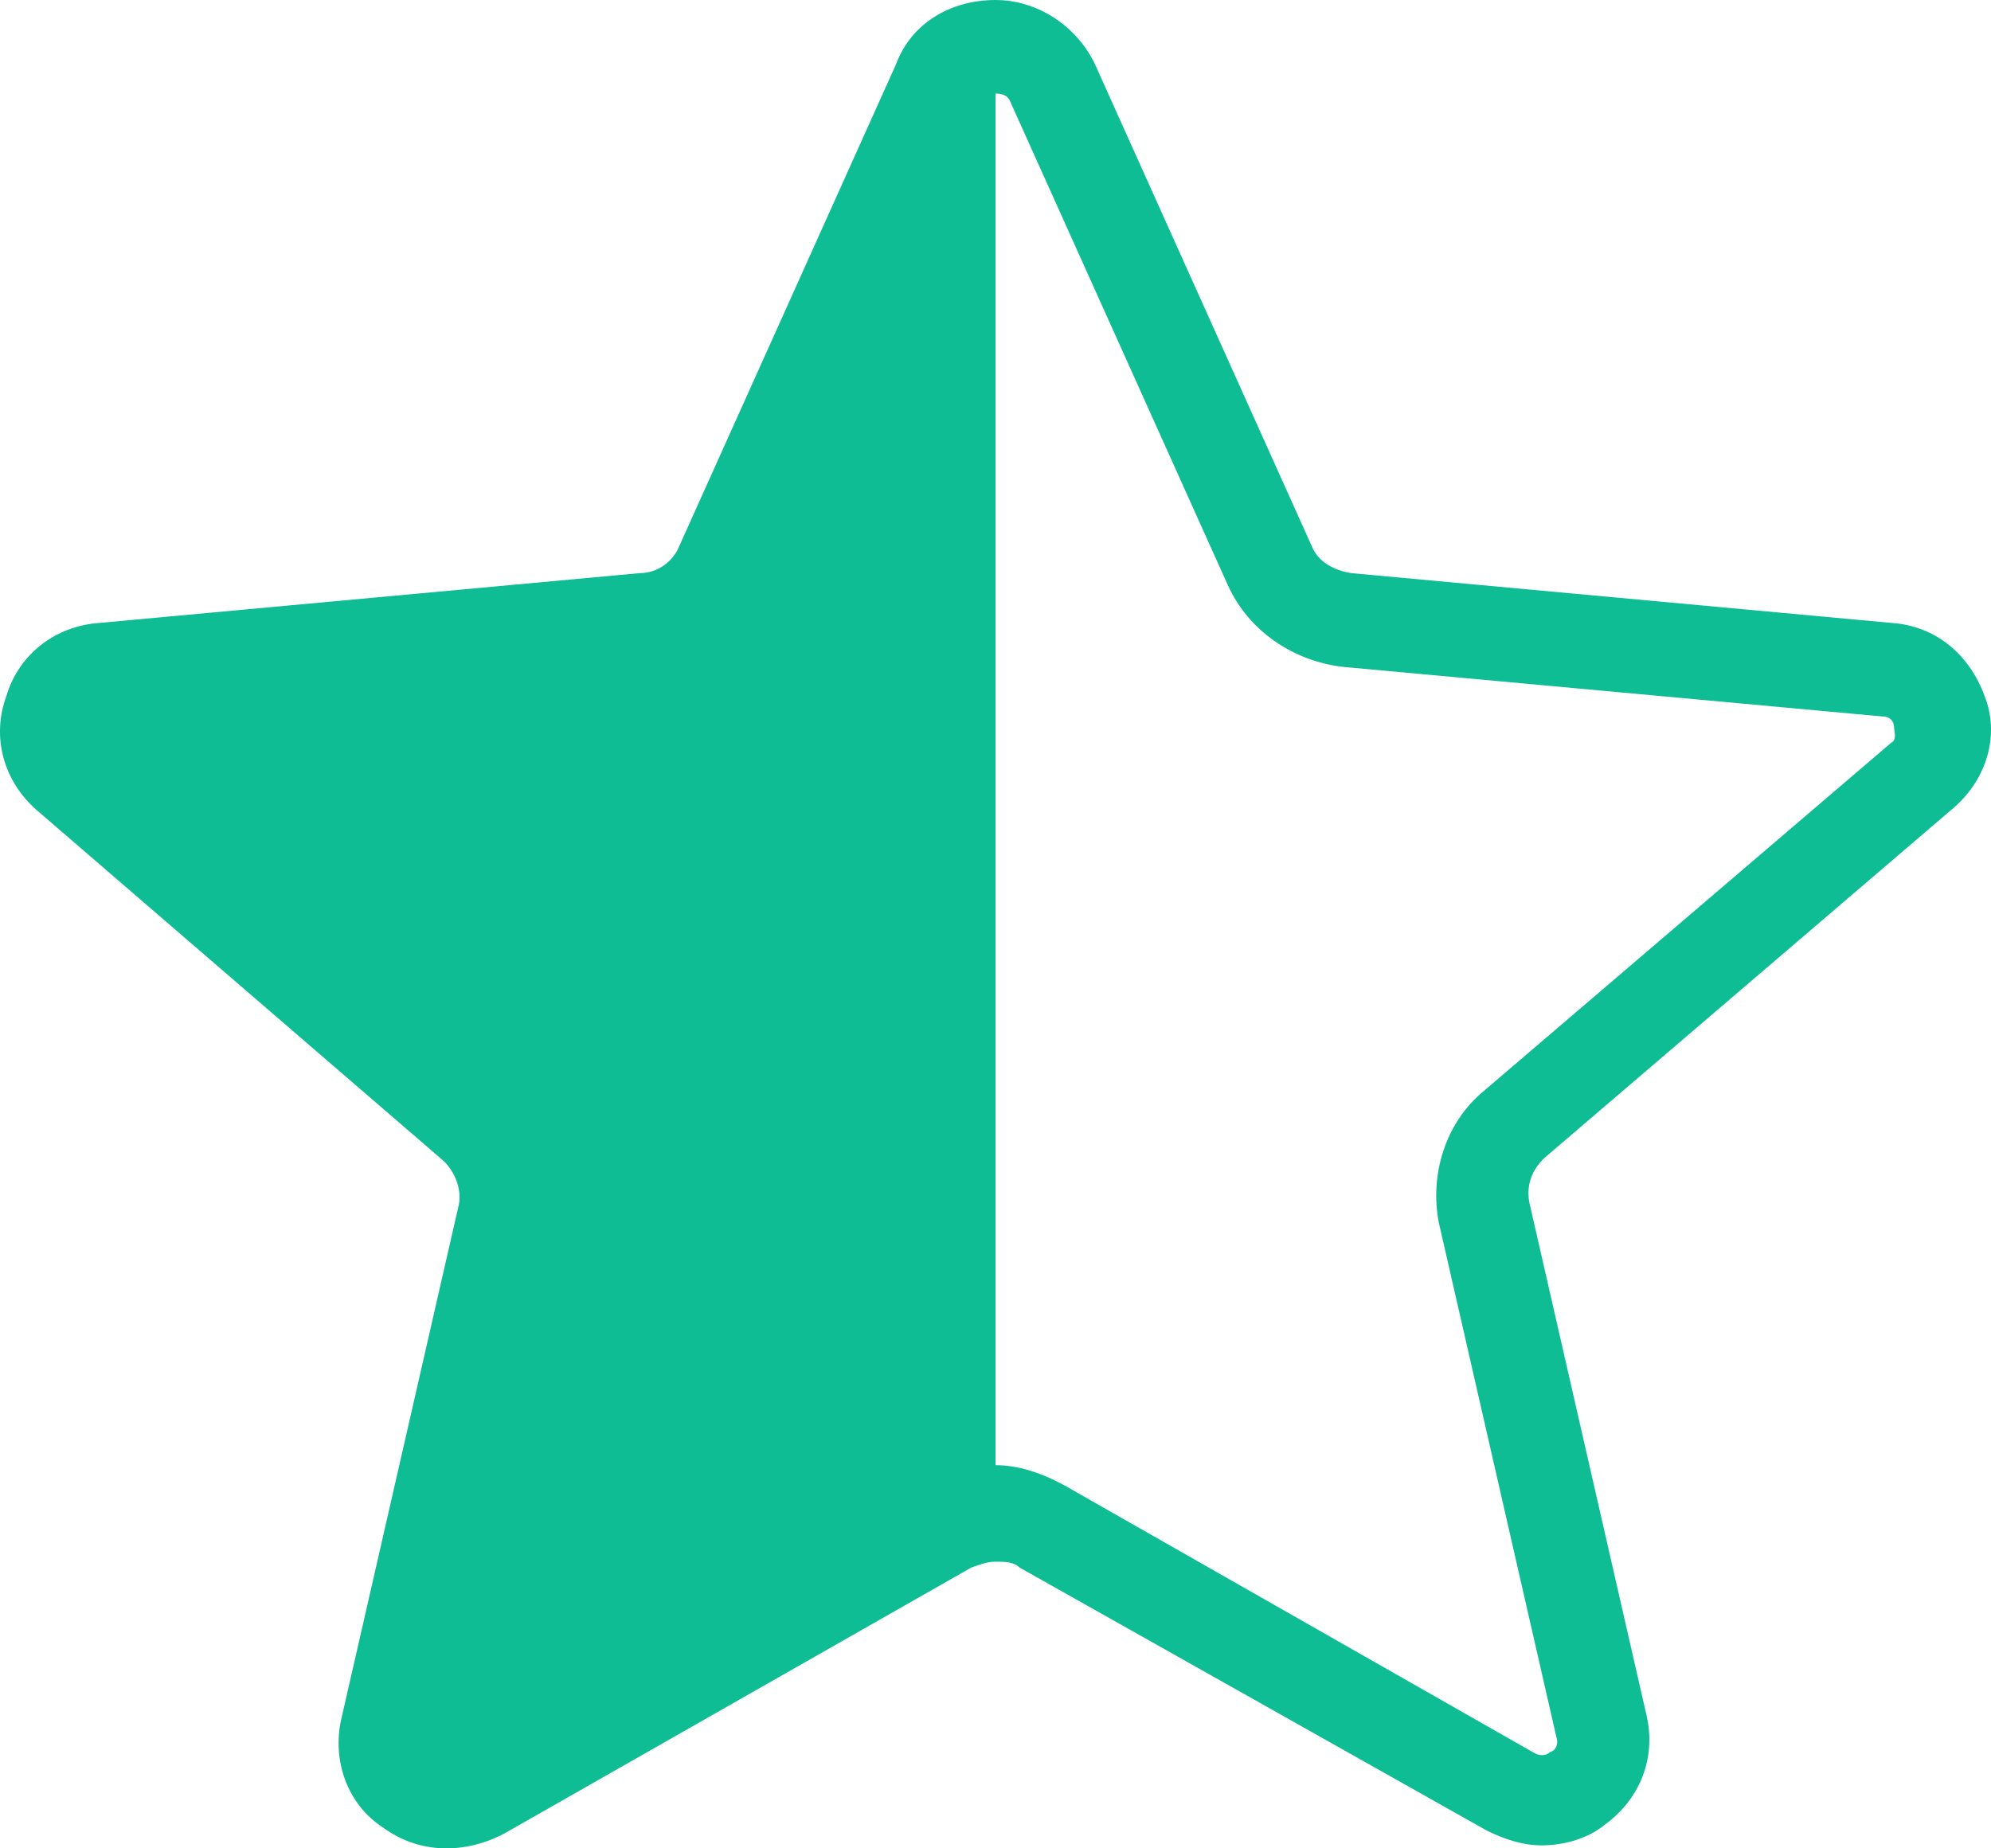 
<svg width="14" height="13" viewBox="0 0 14 13" fill="none" xmlns="http://www.w3.org/2000/svg">
<path d="M0.257 5.697C0.024 5.492 -0.061 5.183 0.045 4.895C0.13 4.607 0.384 4.402 0.702 4.381L4.498 4.031C4.625 4.031 4.731 3.949 4.774 3.846L6.3 0.453C6.406 0.165 6.682 0 7 0C7.297 0 7.573 0.185 7.7 0.453L9.226 3.846C9.269 3.949 9.375 4.011 9.502 4.031L13.298 4.381C13.616 4.402 13.849 4.607 13.955 4.895C14.061 5.163 13.976 5.471 13.743 5.677L10.859 8.145C10.774 8.227 10.732 8.33 10.753 8.454L11.58 12.074C11.643 12.362 11.537 12.65 11.283 12.835C11.156 12.938 10.986 12.979 10.838 12.979C10.71 12.979 10.583 12.938 10.456 12.876L7.169 11.025C7.127 10.984 7.063 10.984 7 10.984C6.936 10.984 6.894 11.004 6.83 11.025L3.544 12.897C3.268 13.041 2.95 13.041 2.695 12.855C2.441 12.691 2.335 12.382 2.399 12.094L3.226 8.474C3.247 8.371 3.204 8.248 3.12 8.166L0.257 5.697ZM7.488 10.449L10.774 12.321C10.838 12.362 10.88 12.341 10.902 12.321C10.923 12.321 10.965 12.28 10.944 12.218L10.117 8.598C10.053 8.269 10.159 7.898 10.435 7.672L13.298 5.224C13.34 5.204 13.319 5.142 13.319 5.122C13.319 5.08 13.298 5.039 13.234 5.039L9.439 4.69C9.099 4.649 8.781 4.443 8.633 4.114L7.106 0.72C7.085 0.658 7.021 0.658 7 0.658V10.305C7.17 10.305 7.339 10.367 7.488 10.449Z" fill="#0FBD95"/>
</svg>
